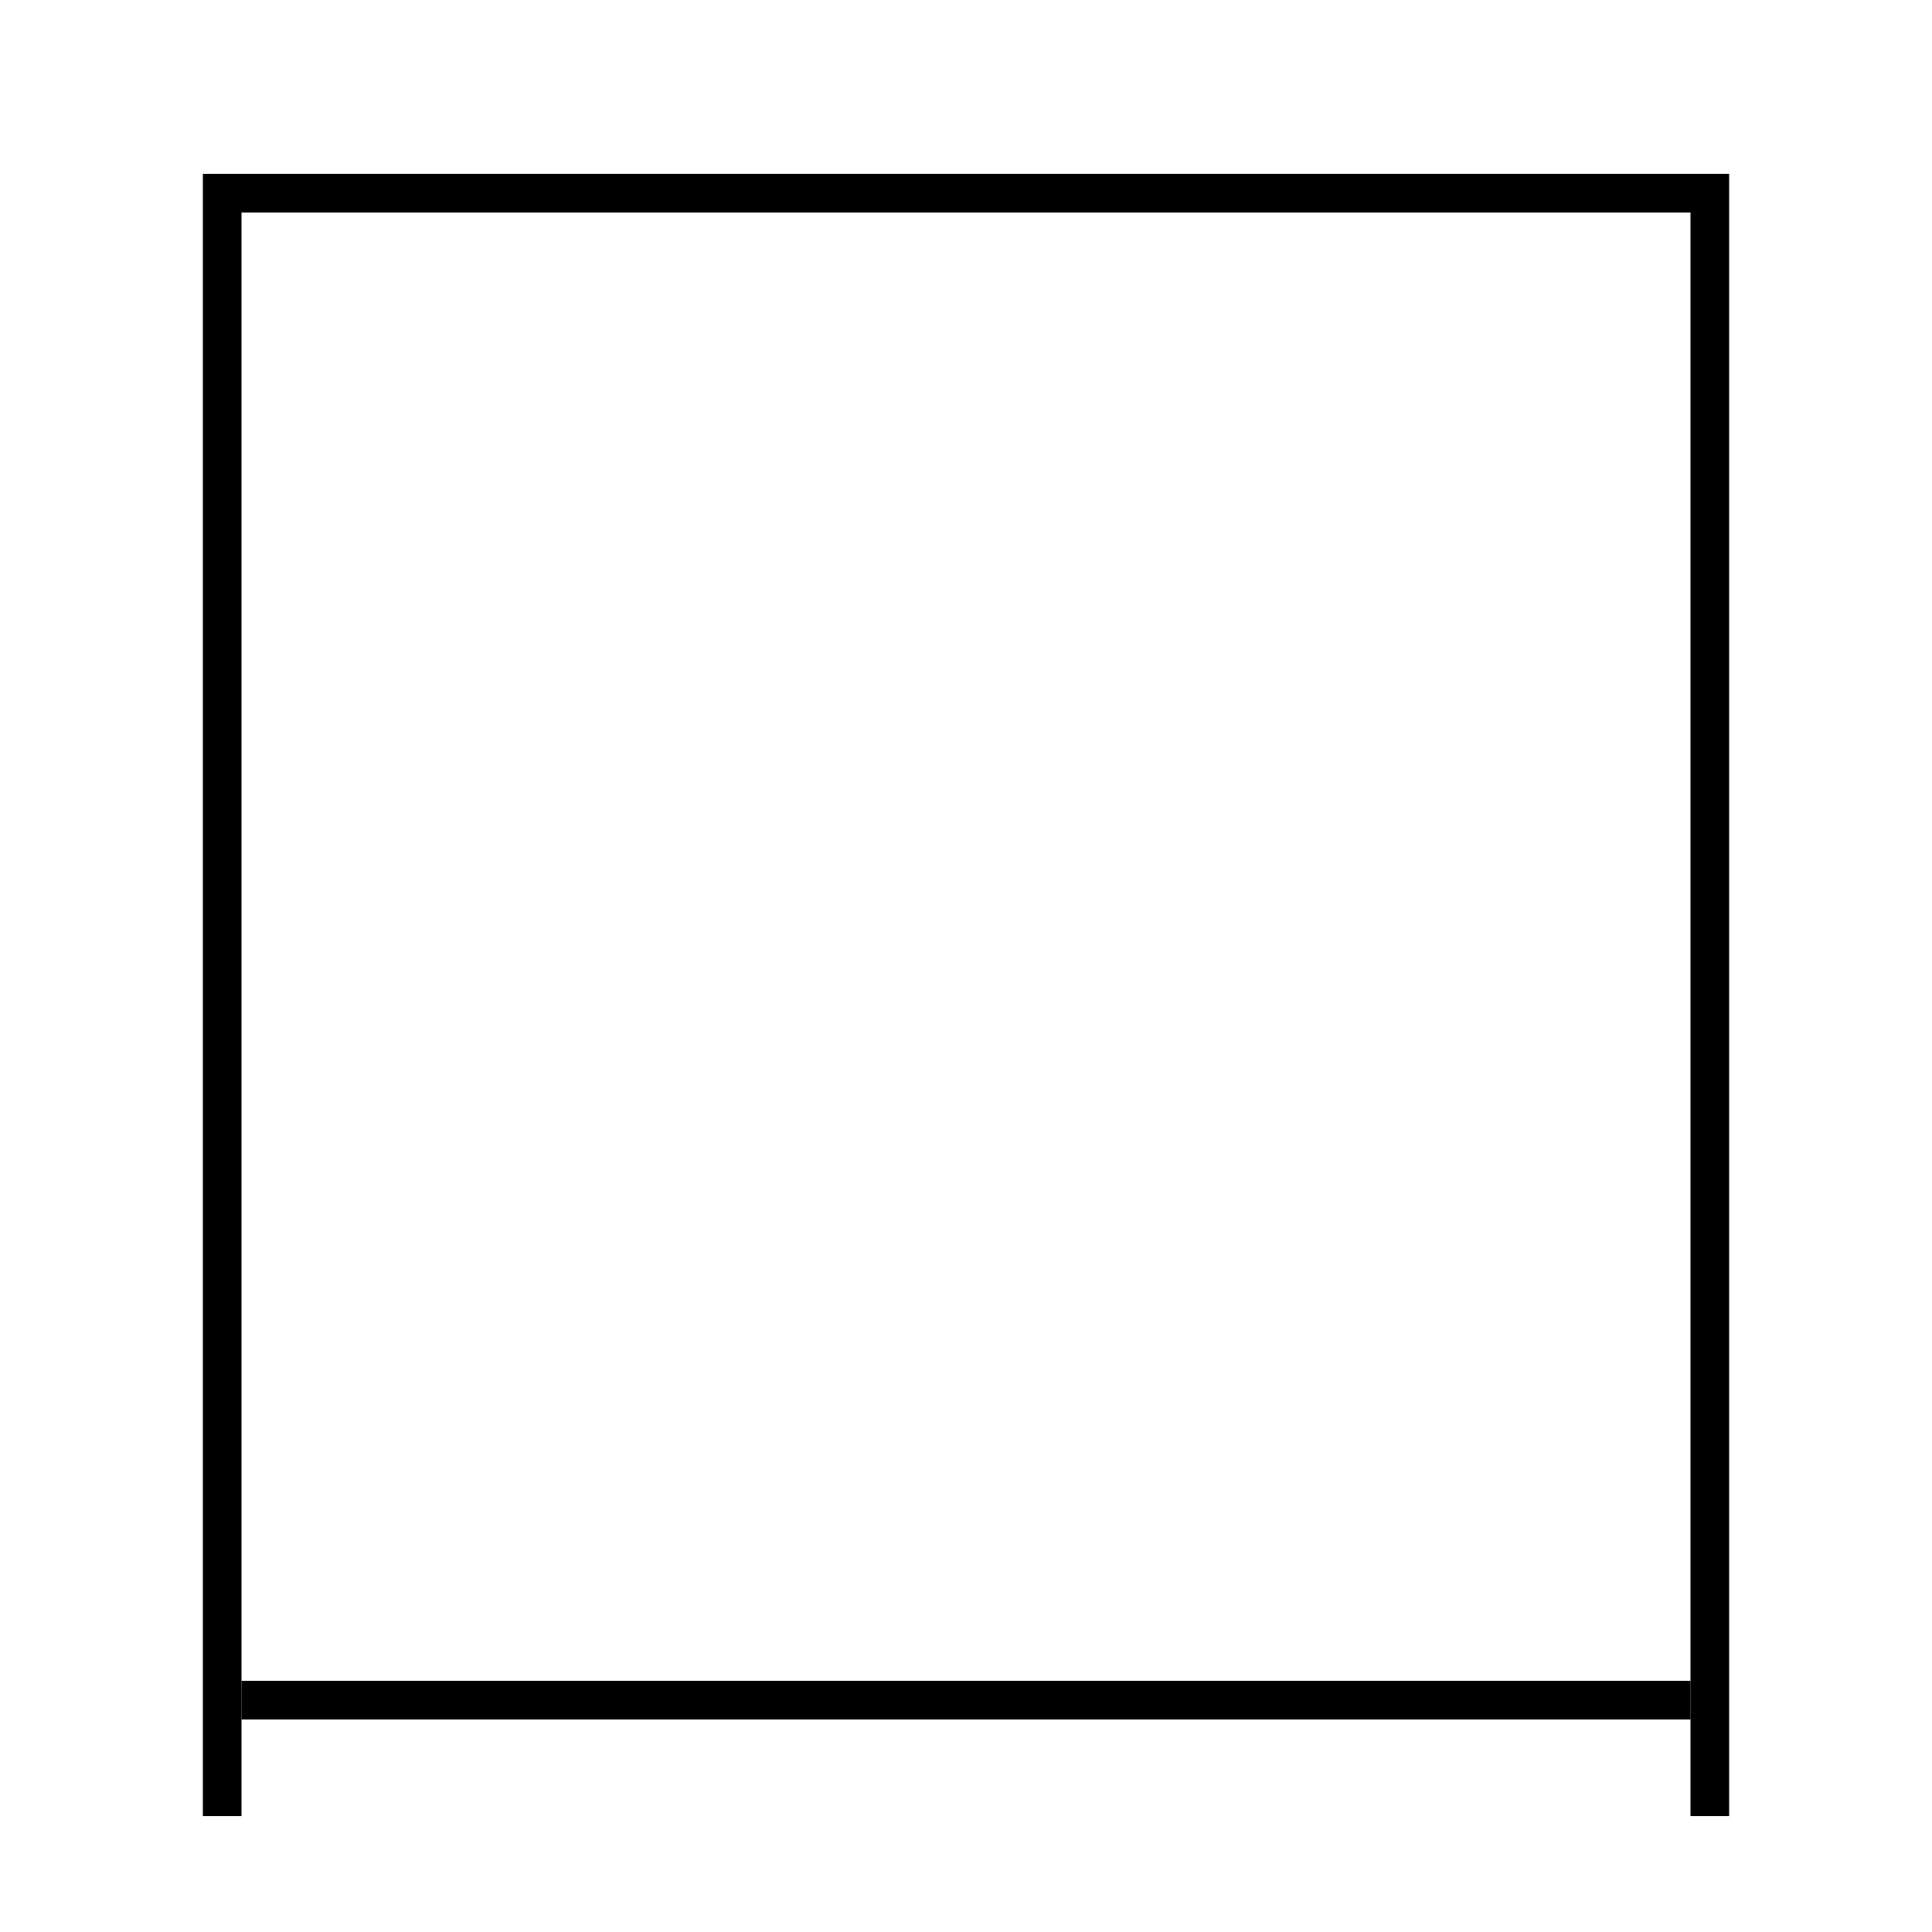 <?xml version='1.0' encoding='utf-8'?>
<svg xmlns="http://www.w3.org/2000/svg" height="100px" version="1.0" viewBox="0 0 100 100" width="100px" x="0px" y="0px">
<line fill="none" stroke="#000000" stroke-width="2" x1="12.5" x2="87.5" y1="88" y2="88" /><polyline fill="none" points="88.5,94 88.5,10 11.5,10 11.5,94" stroke="#000000" stroke-width="2" /></svg>